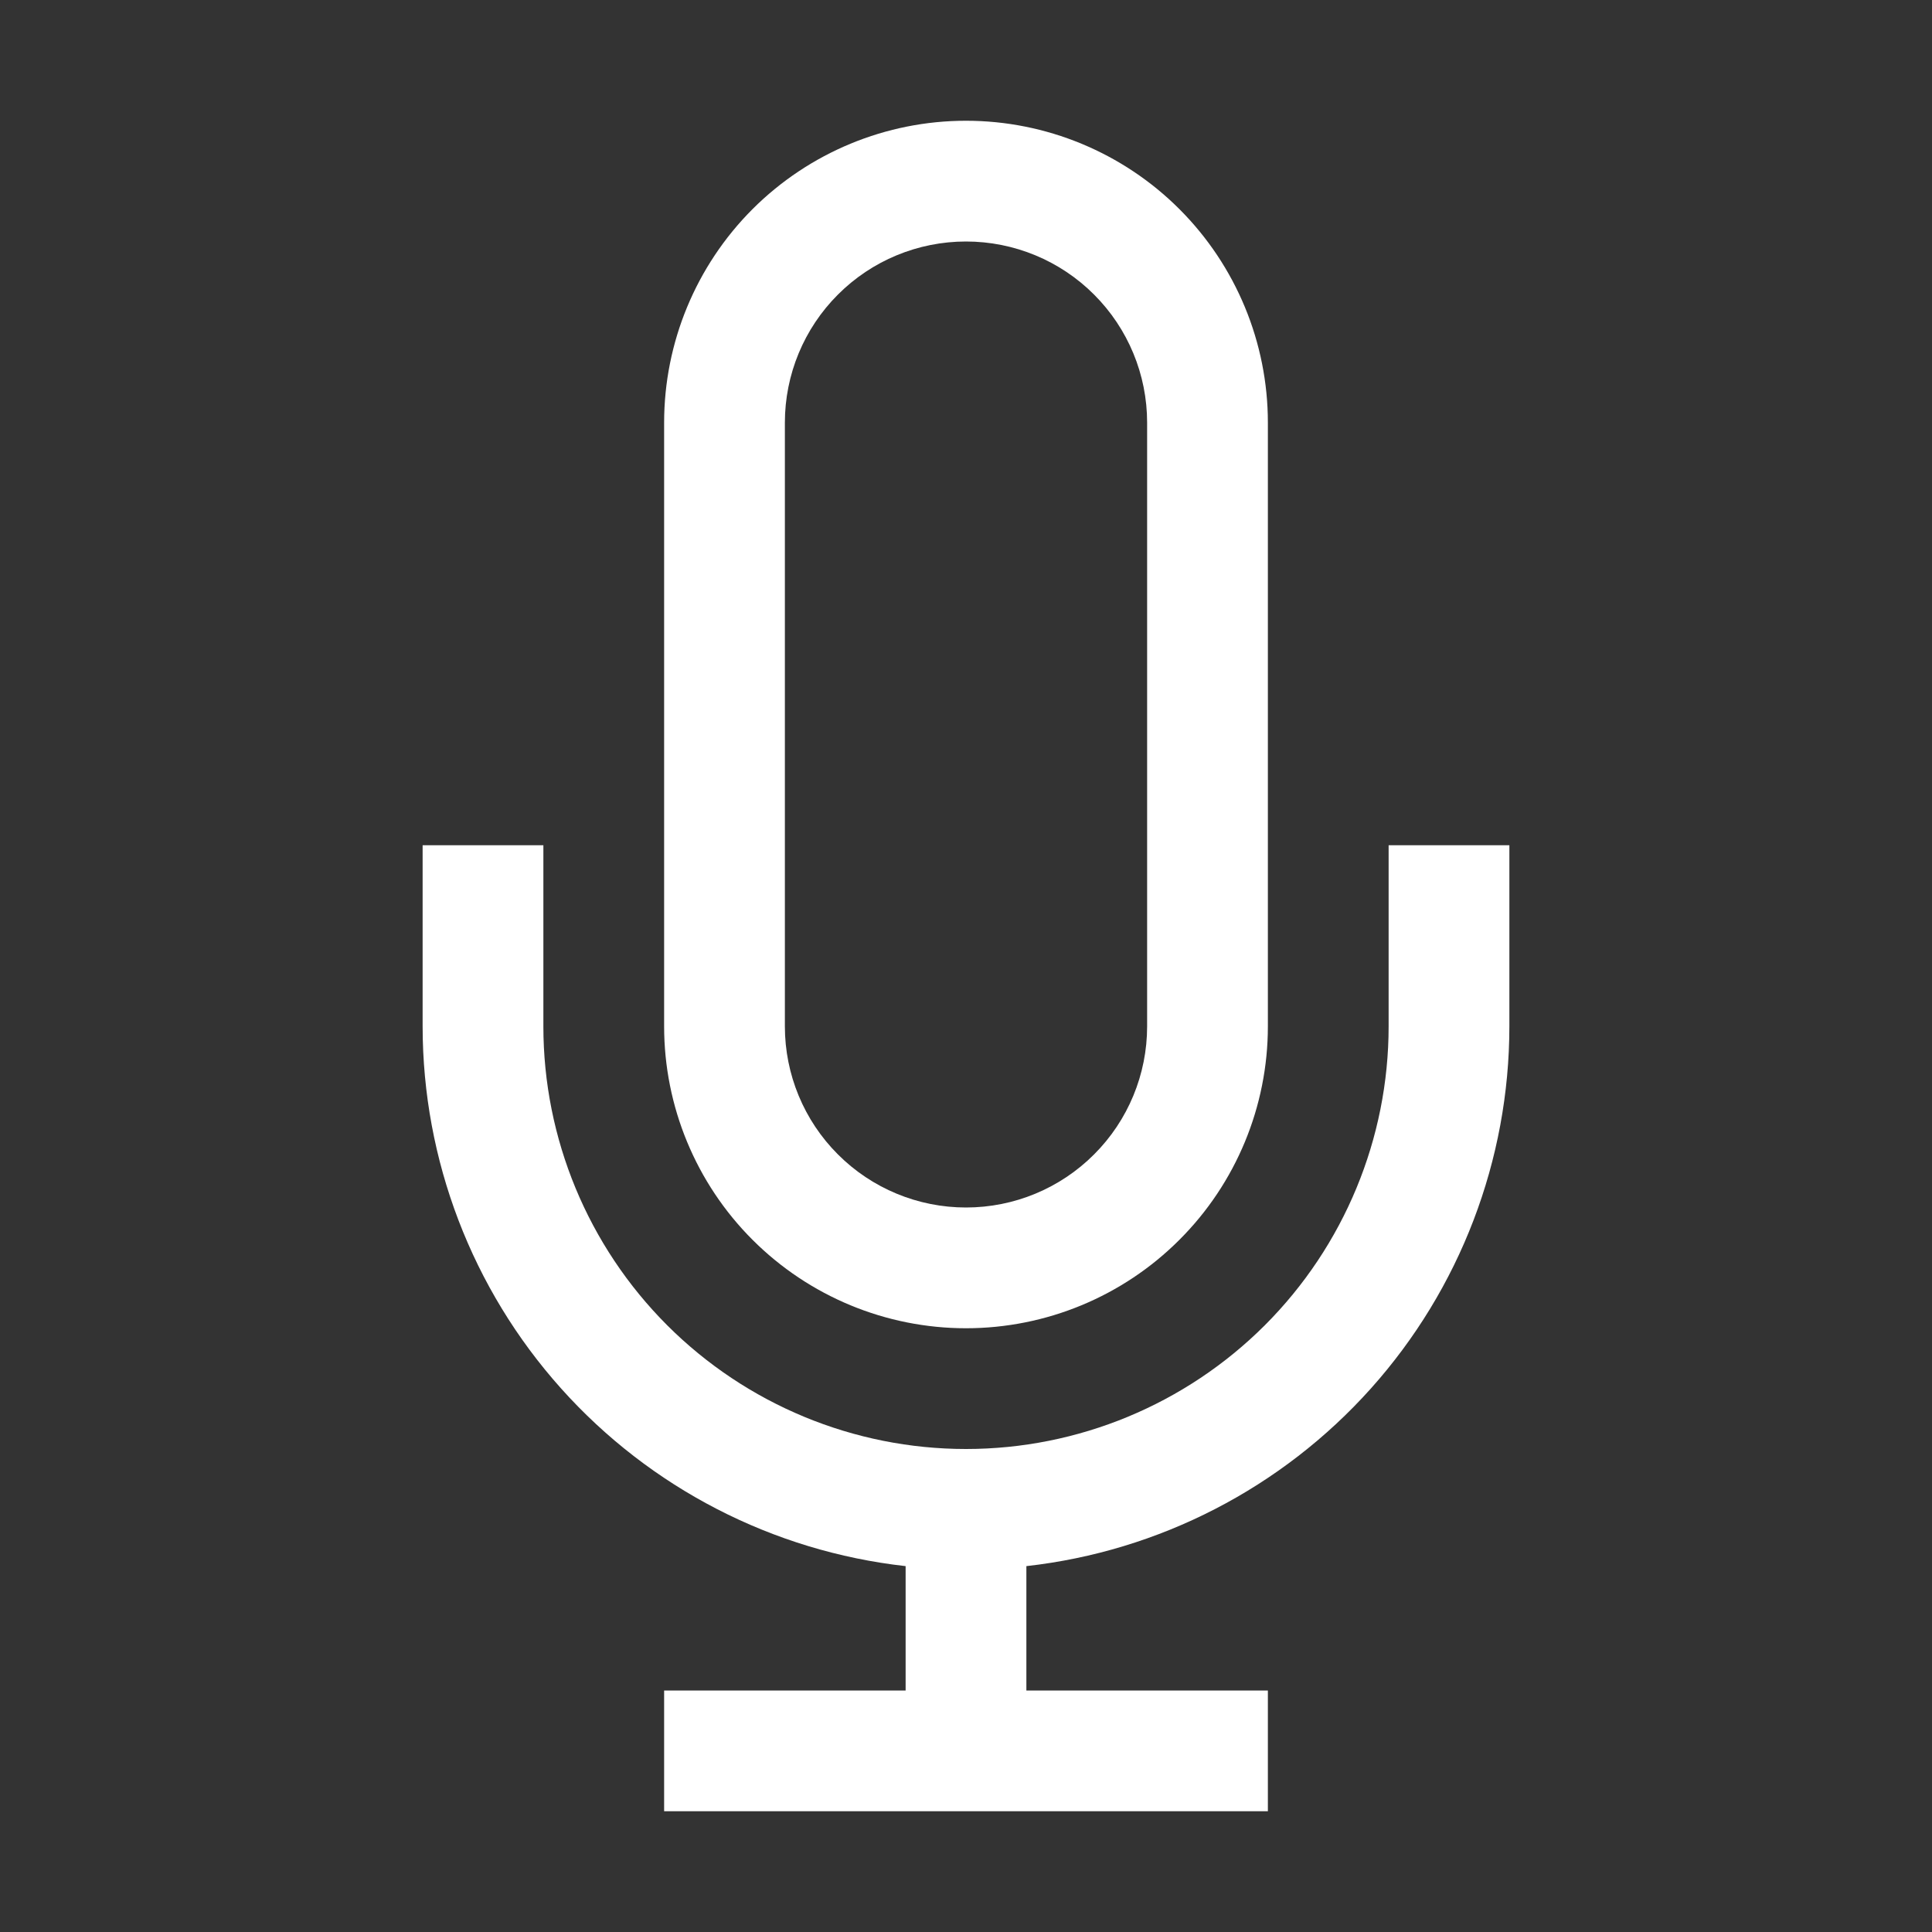 <svg width="32" height="32" viewBox="0 0 32 32" fill="none" xmlns="http://www.w3.org/2000/svg">
<rect x="0" y="0" width="32" height="32" fill="#333333" stroke="none"/>
<path d="M23 14V17C23 18.857 22.262 20.637 20.95 21.95C19.637 23.262 17.857 24 16 24C14.143 24 12.363 23.262 11.05 21.95C9.738 20.637 9 18.857 9 17V14H7V17C7.001 19.213 7.817 21.348 9.293 22.997C10.769 24.646 12.801 25.694 15 25.94V28H11V30H21V28H17V25.94C19.199 25.694 21.231 24.646 22.707 22.997C24.183 21.348 24.999 19.213 25 17V14H23Z" fill="white"/>
<path d="M16 22C17.326 22 18.598 21.473 19.535 20.535C20.473 19.598 21 18.326 21 17V7C21 5.674 20.473 4.402 19.535 3.464C18.598 2.527 17.326 2 16 2C14.674 2 13.402 2.527 12.464 3.464C11.527 4.402 11 5.674 11 7V17C11 18.326 11.527 19.598 12.464 20.535C13.402 21.473 14.674 22 16 22ZM13 7C13 6.204 13.316 5.441 13.879 4.879C14.441 4.316 15.204 4 16 4C16.796 4 17.559 4.316 18.121 4.879C18.684 5.441 19 6.204 19 7V17C19 17.796 18.684 18.559 18.121 19.121C17.559 19.684 16.796 20 16 20C15.204 20 14.441 19.684 13.879 19.121C13.316 18.559 13 17.796 13 17V7Z" fill="white"/>
</svg>
